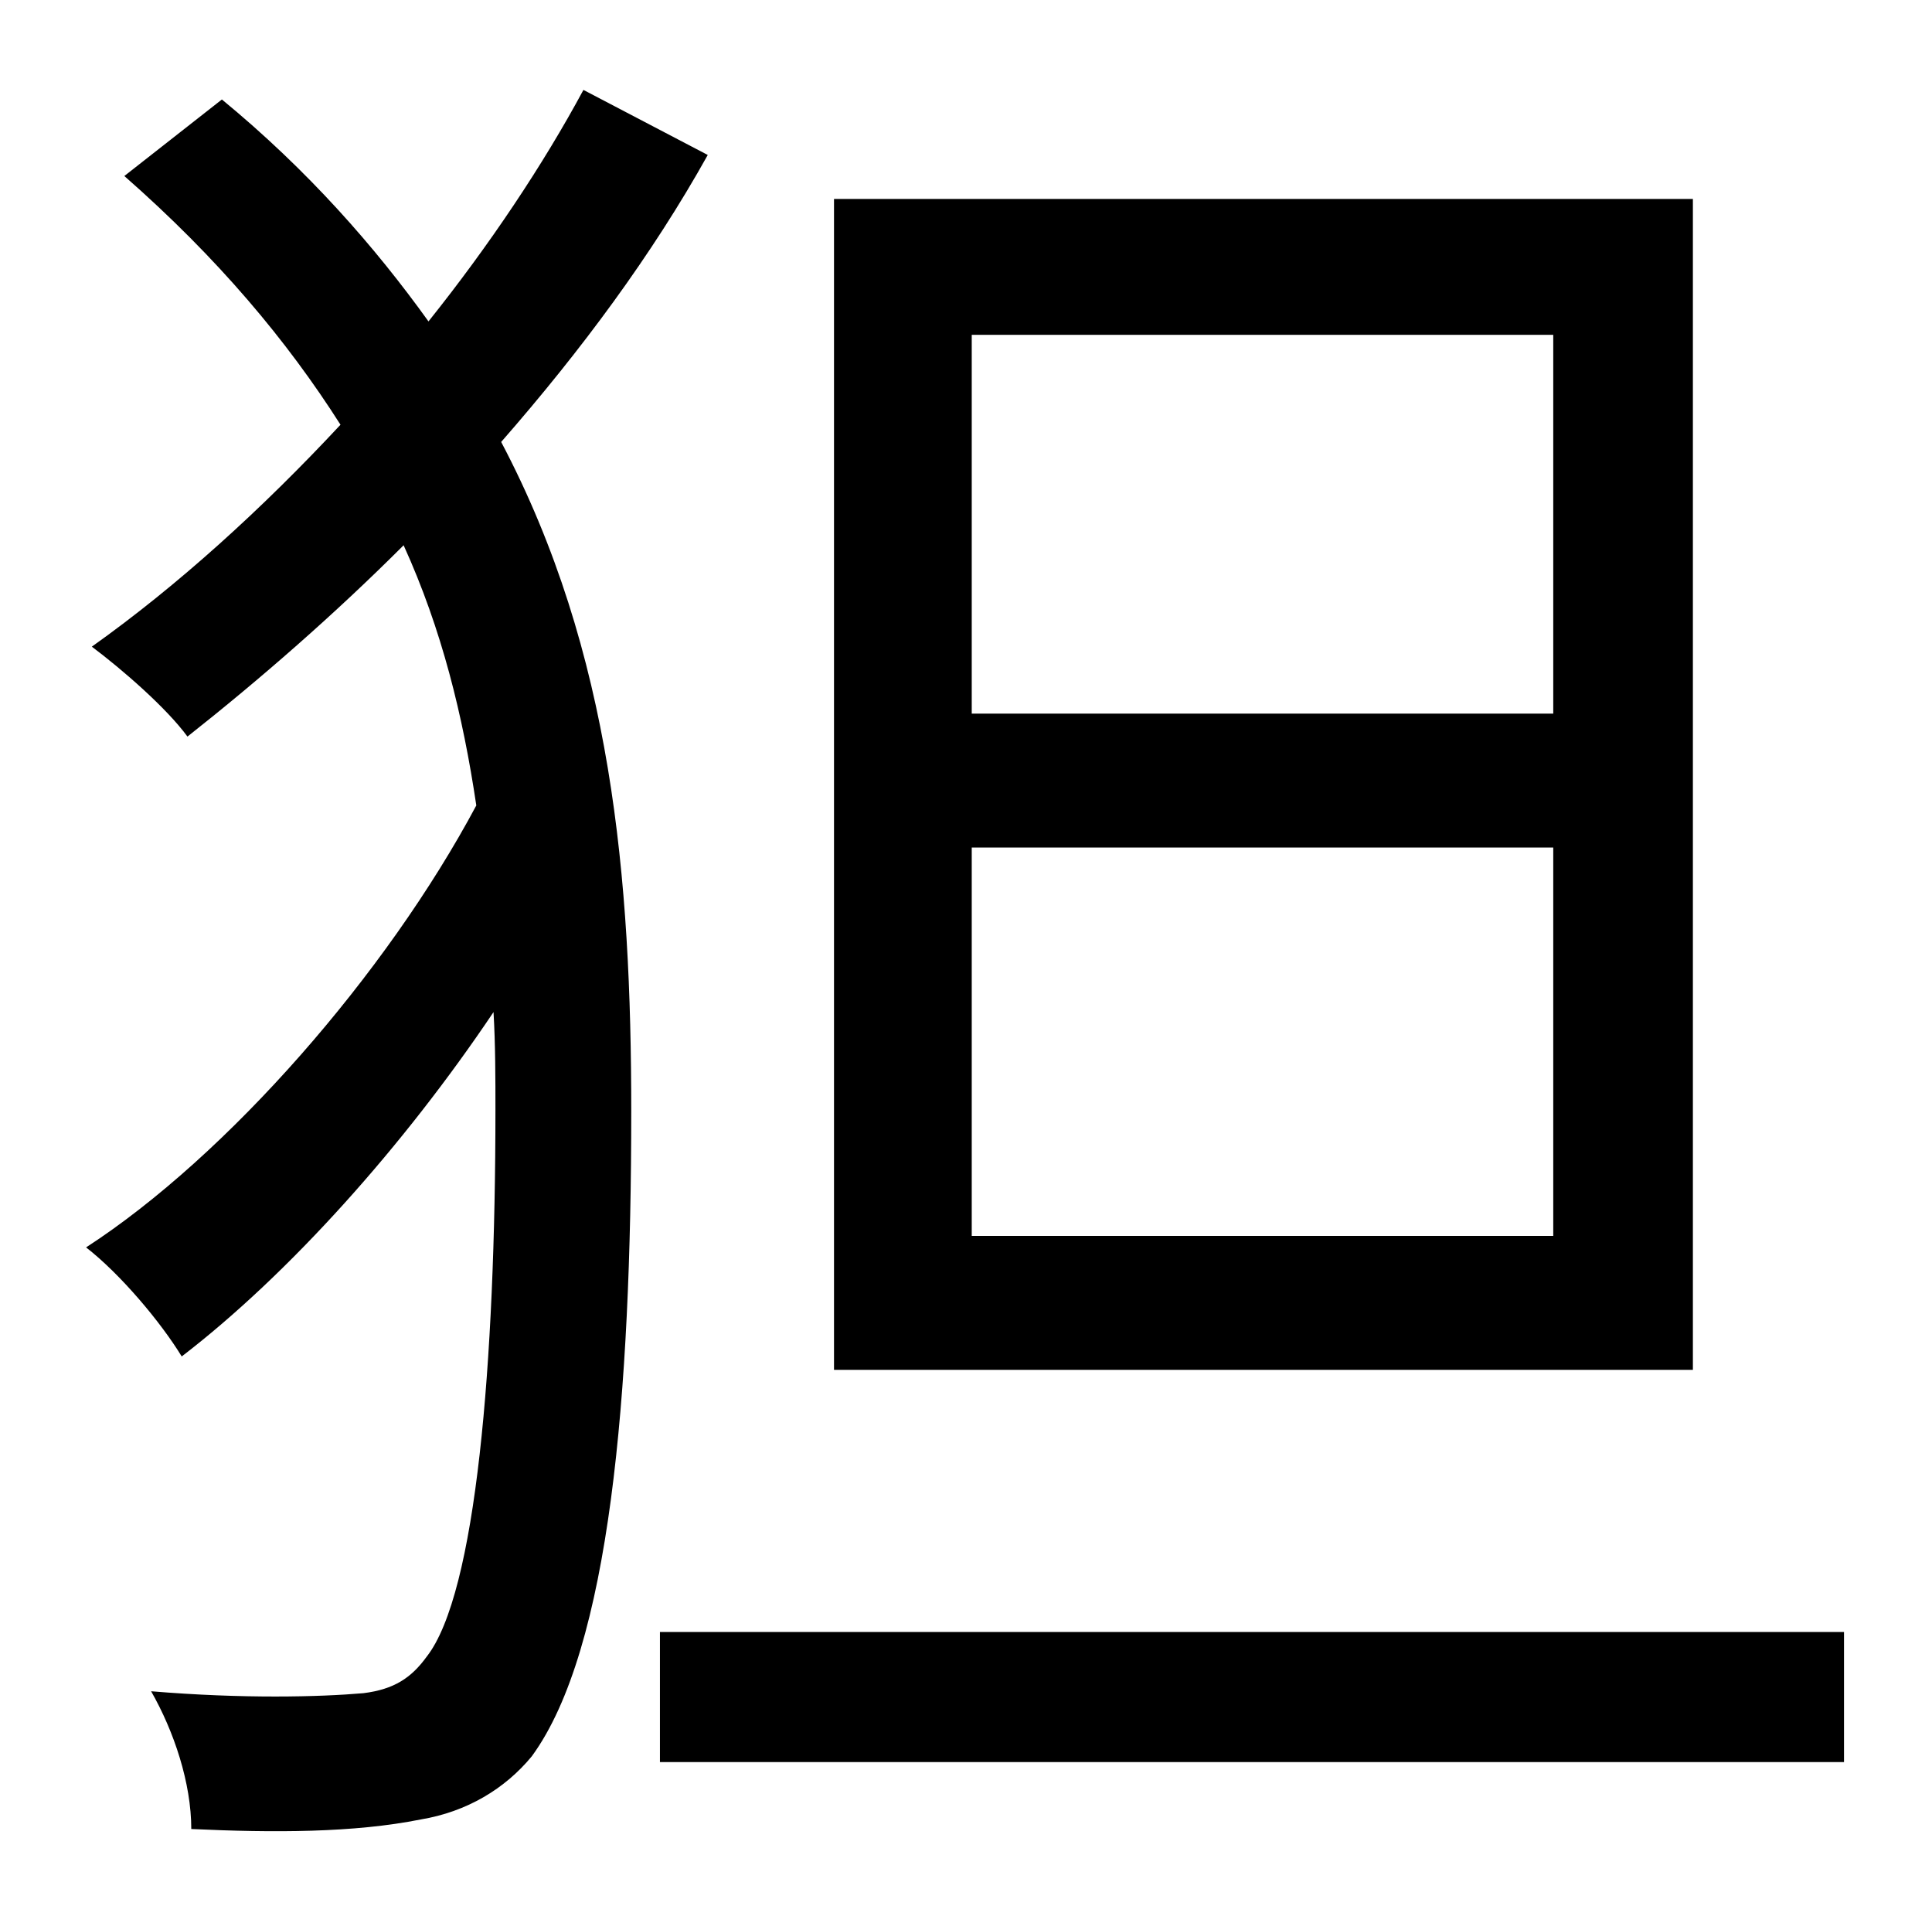 <?xml version="1.0" standalone="no"?>
<!DOCTYPE svg PUBLIC "-//W3C//DTD SVG 1.1//EN" "http://www.w3.org/Graphics/SVG/1.1/DTD/svg11.dtd" >
<svg xmlns="http://www.w3.org/2000/svg" xmlns:xlink="http://www.w3.org/1999/xlink" version="1.1" viewBox="-10 0 1010 1000">
   <path fill="currentColor"
d="M802 373v-198h-304v198h304zM802 646v-203h-304v203h304zM875 104v612h-449v-612h449zM295 47l65 34c-29 52 -66 102 -108 150c58 110 68 228 68 350c0 147 -11 281 -52 337c-14 17 -34 29 -58 33c-35 7 -77 7 -120 5c0 -24 -9 -51 -21 -72c48 4 88 3 111 1
c16 -2 25 -8 33 -19c26 -33 36 -154 36 -286c0 -16 0 -34 -1 -51c-47 70 -107 137 -163 180c-11 -18 -32 -43 -50 -57c74 -48 157 -143 204 -231c-7 -47 -18 -92 -38 -136c-36 36 -75 70 -113 100c-11 -15 -34 -35 -50 -47c45 -32 89 -72 130 -116
c-28 -44 -64 -87 -113 -130l51 -40c45 37 80 77 108 116c32 -40 60 -82 81 -121zM335 853h619v68h-619v-68z" />
</svg>
